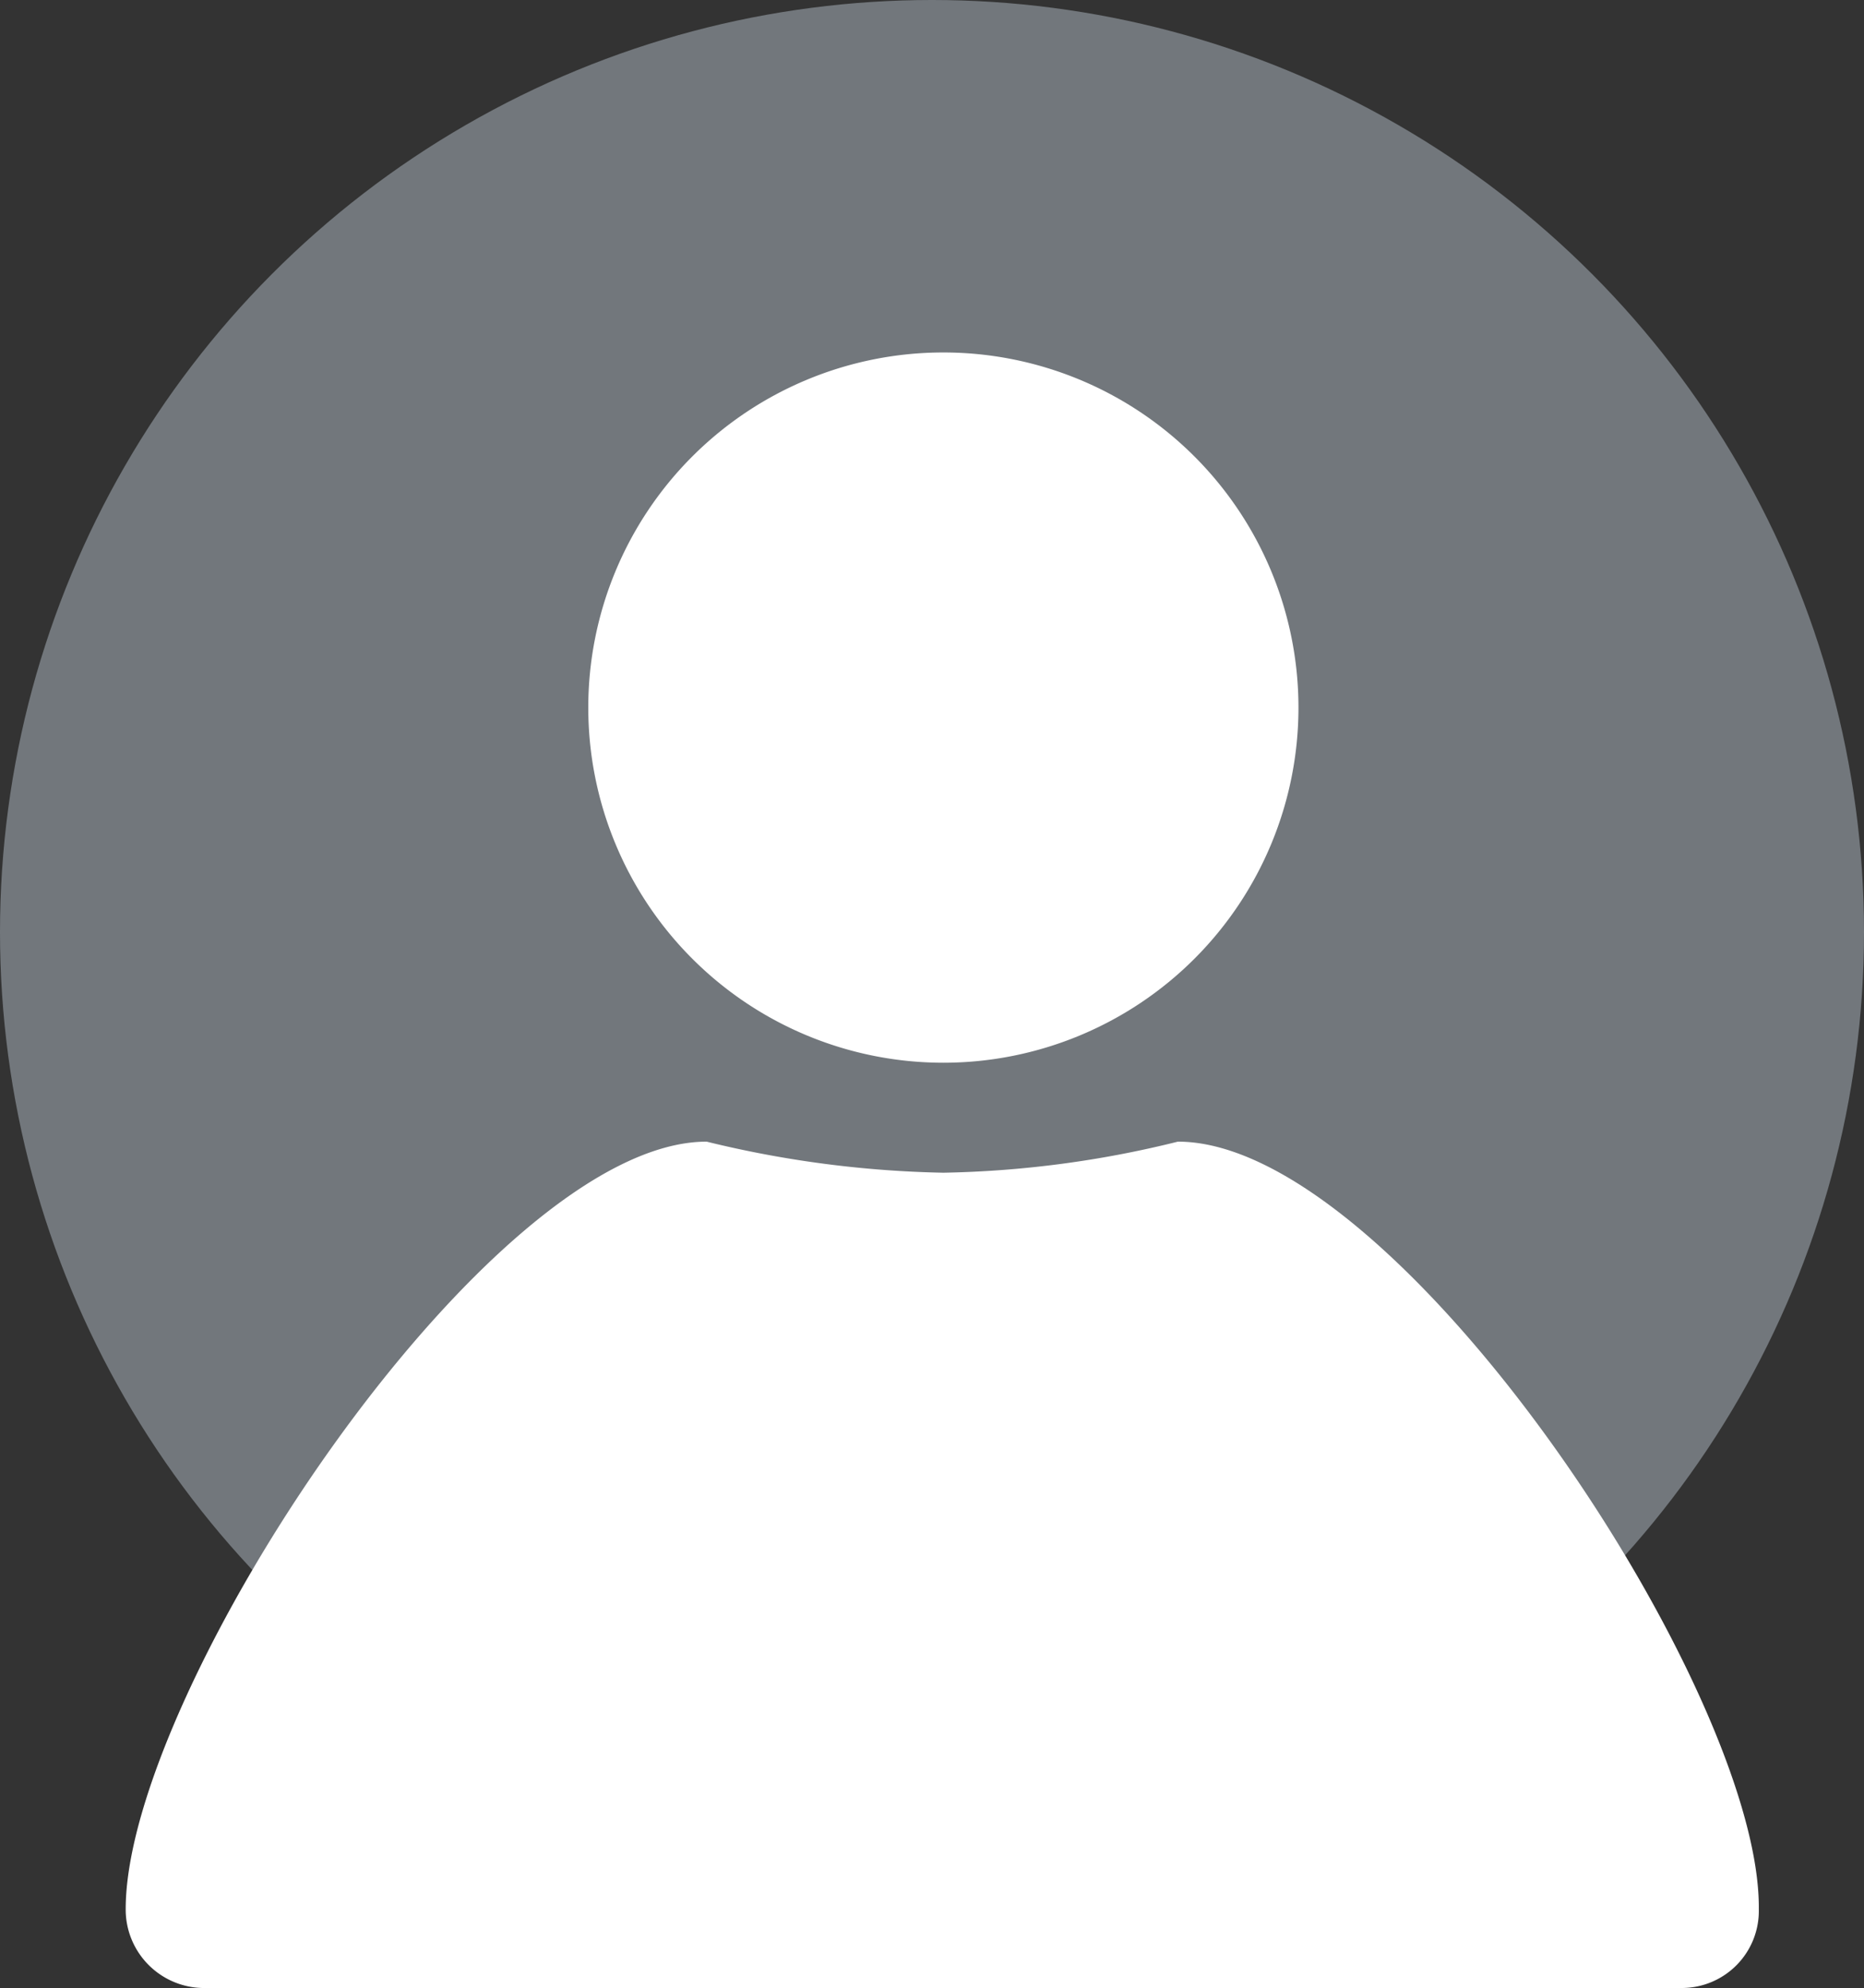 <svg xmlns="http://www.w3.org/2000/svg" width="30" height="31.993" viewBox="0 0 30 31.993">
  <rect x="0" y="0" width="30" height="31.993" fill="#333333" stroke="none"/>
  <g id="Group_623" data-name="Group 623" transform="translate(-1157 -29)">
    <circle id="Ellipse_14" data-name="Ellipse 14" cx="15" cy="15" r="15" transform="translate(1157 29)" fill="#72777c"/>
    <path id="user-large-solid" d="M10.16,11.43A5.715,5.715,0,1,0,4.445,5.715,5.715,5.715,0,0,0,10.16,11.43Zm3.774,1.27a16.784,16.784,0,0,1-3.774.5,17.3,17.3,0,0,1-3.81-.5C2.843,12.7-3,21.543-3,25.05a1.263,1.263,0,0,0,1.234,1.27H22.05a1.24,1.24,0,0,0,1.234-1.27C23.32,21.542,17.479,12.7,13.935,12.7Z" transform="translate(1162.023 34.672)" fill="#fff"/>
  </g>
</svg>
